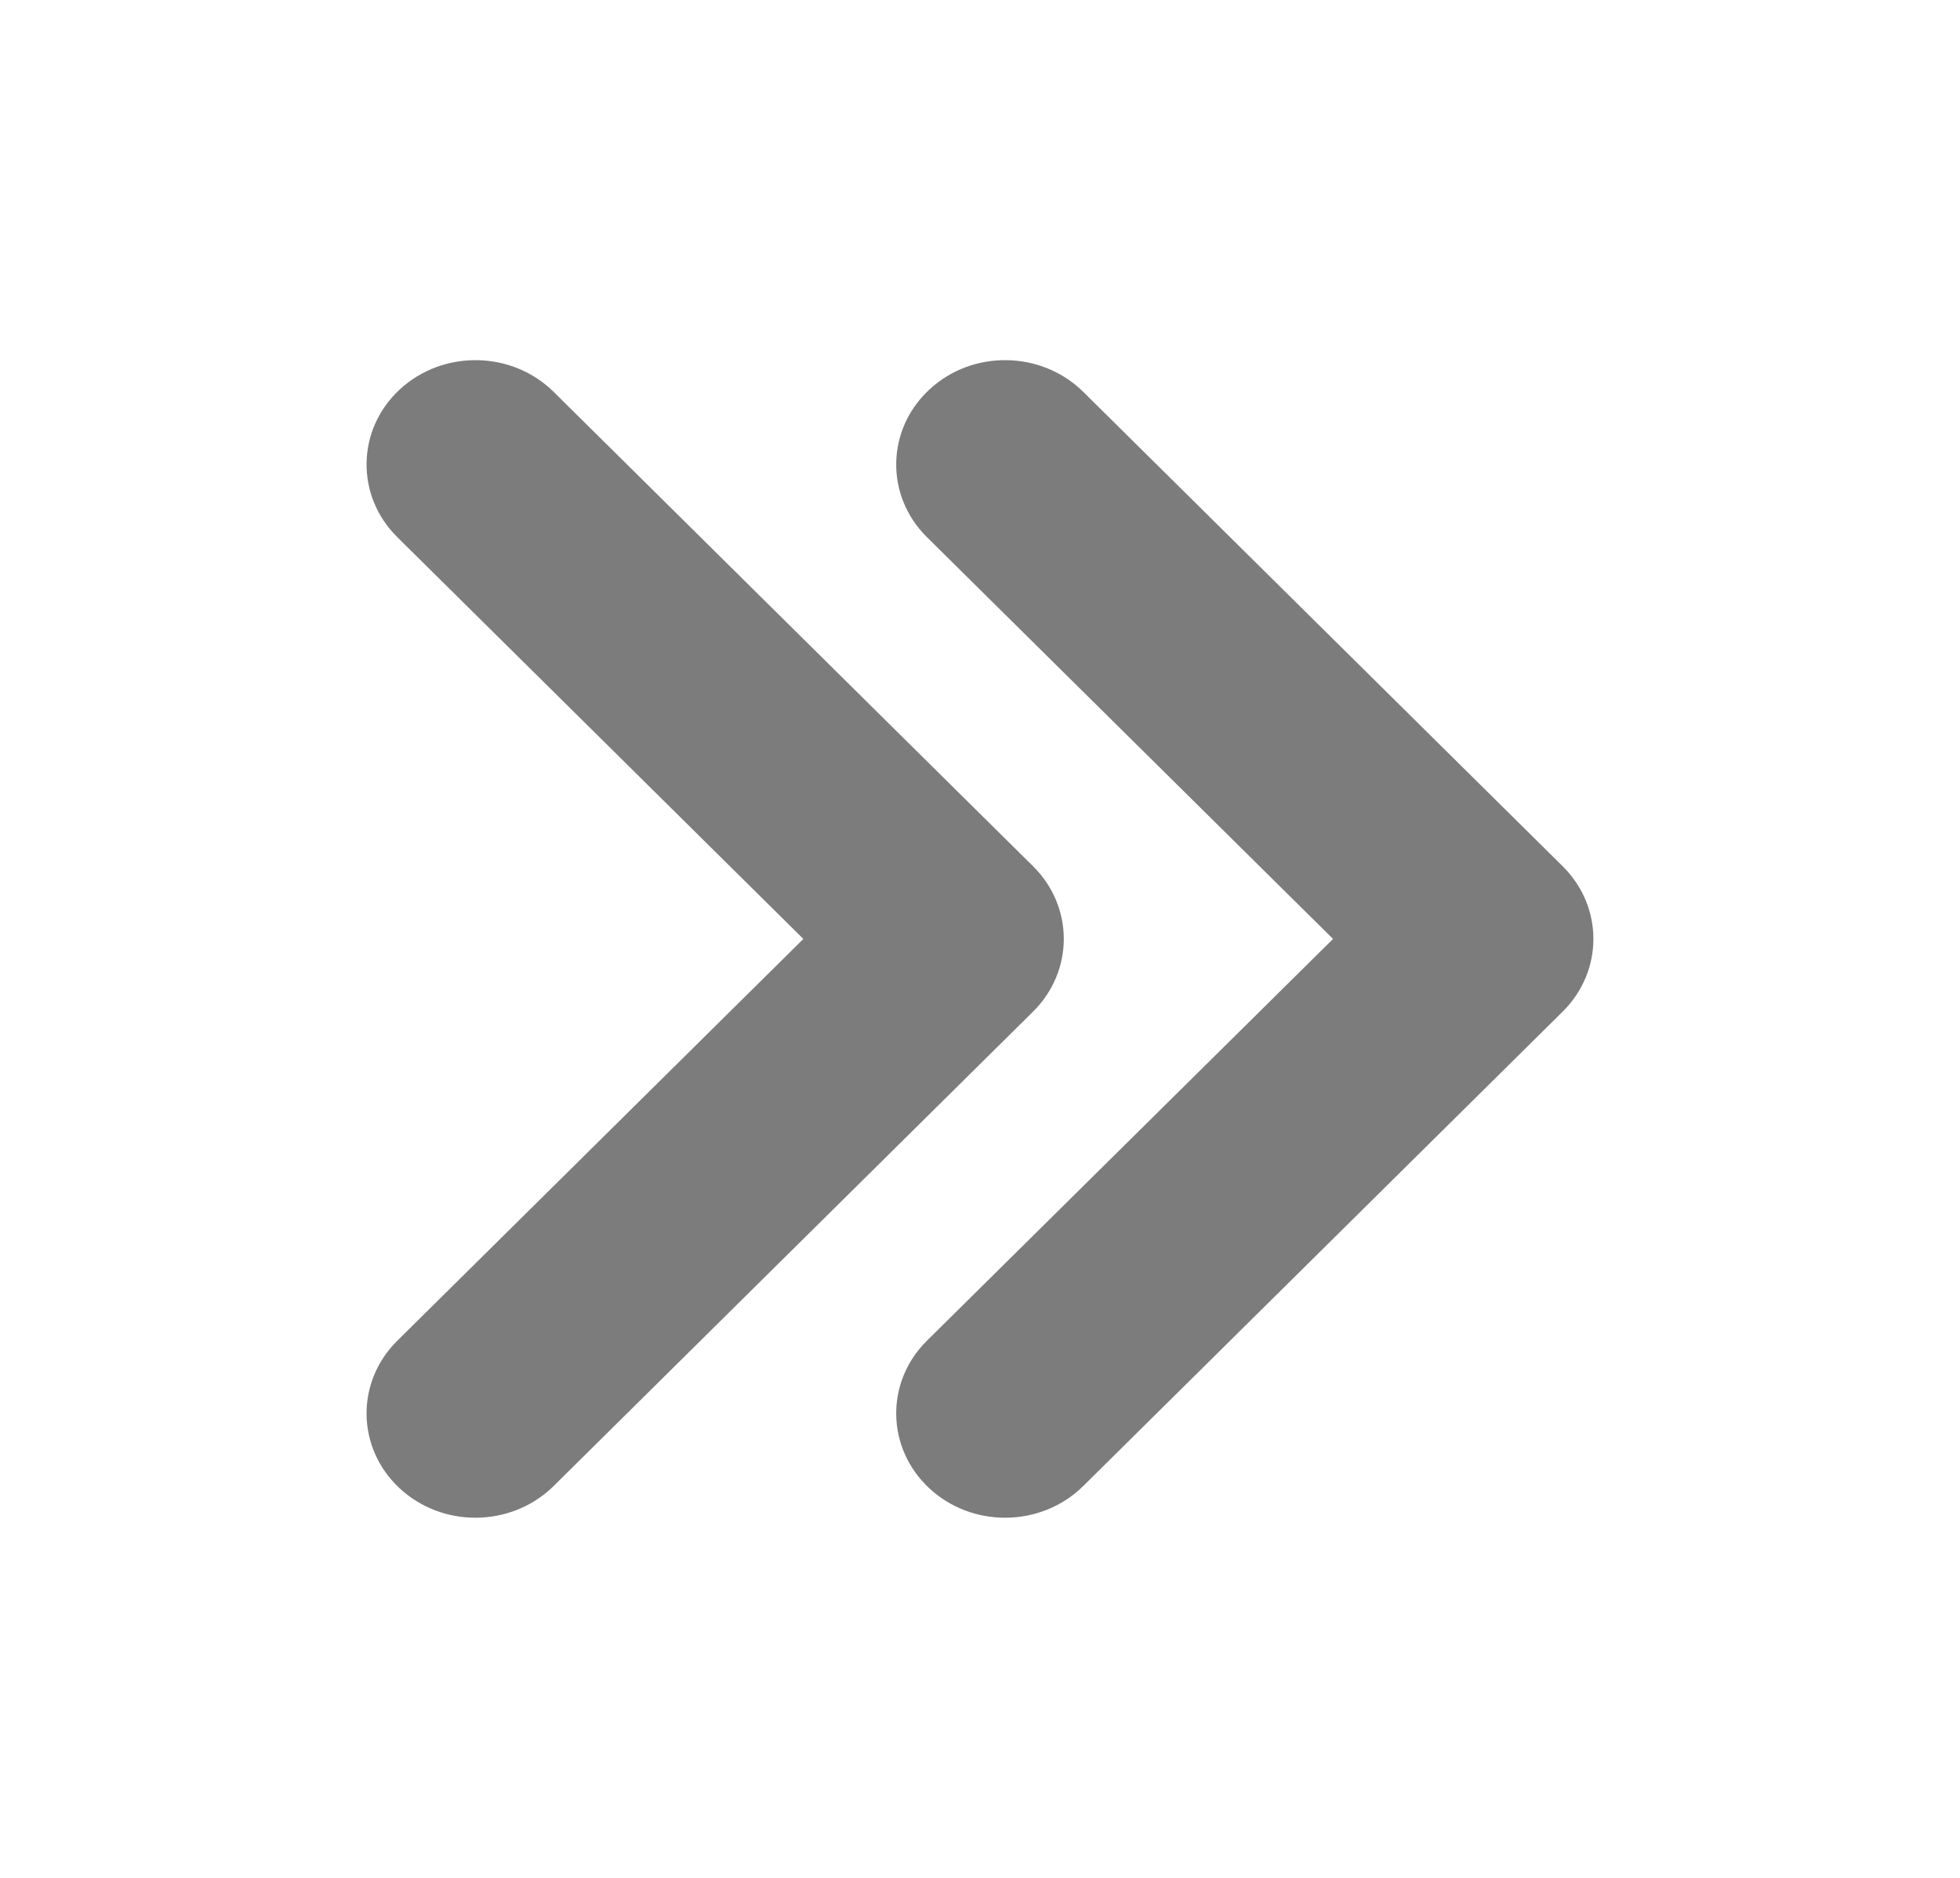 <svg width="24" height="23" viewBox="0 0 24 23" fill="none" xmlns="http://www.w3.org/2000/svg">
<path d="M12.307 18.589C12.656 18.589 13.003 18.459 13.265 18.2L19.136 12.389C19.636 11.893 19.636 11.106 19.136 10.611L13.265 4.8C12.752 4.293 11.908 4.28 11.38 4.771C10.851 5.262 10.837 6.071 11.349 6.578L16.323 11.5L11.349 16.422C10.837 16.929 10.851 17.738 11.38 18.229C11.638 18.469 11.973 18.589 12.307 18.589ZM5.822 18.589C6.17 18.589 6.518 18.459 6.78 18.2L12.651 12.389C13.151 11.893 13.151 11.106 12.651 10.611L6.78 4.8C6.267 4.293 5.423 4.28 4.894 4.771C4.365 5.262 4.352 6.071 4.864 6.578L9.837 11.5L4.864 16.422C4.352 16.929 4.365 17.738 4.894 18.229C5.153 18.469 5.487 18.589 5.822 18.589Z" fill="#7C7C7C"/>
</svg>

